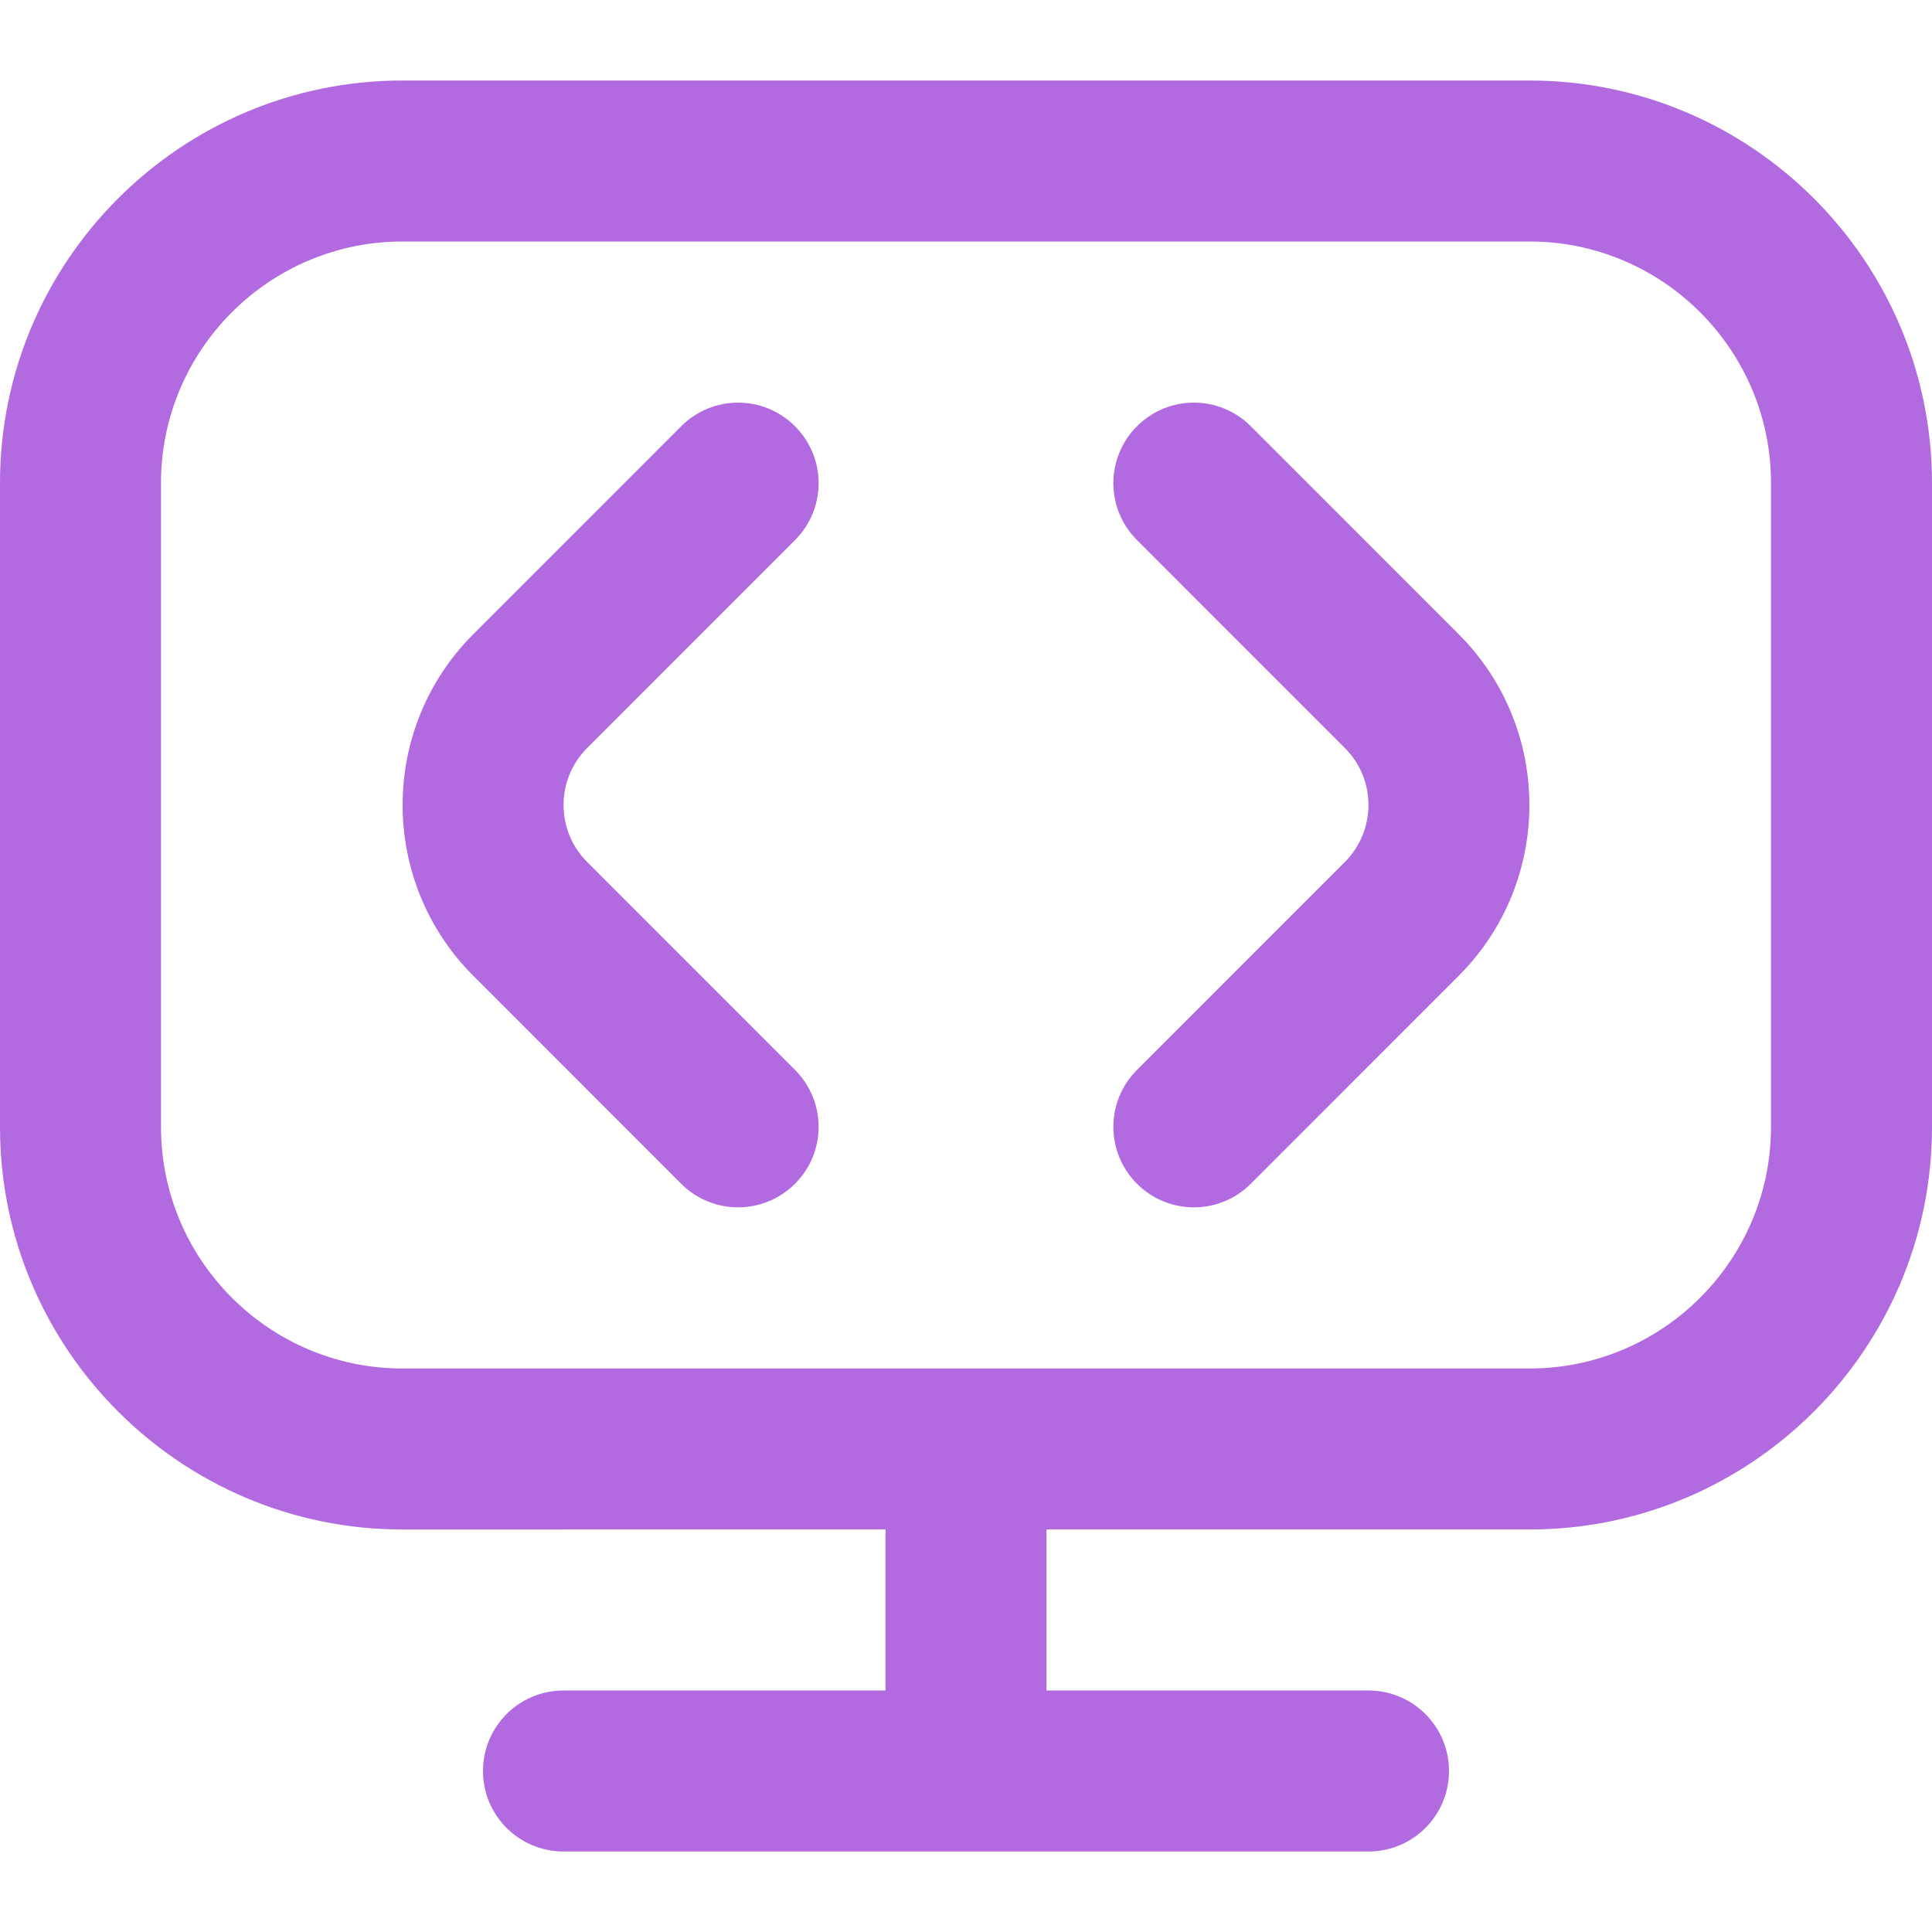 <?xml version="1.0" encoding="UTF-8"?>
<svg xmlns="http://www.w3.org/2000/svg" id="Layer_1" data-name="Layer 1" viewBox="0 0 24 24" width="512" height="512" fill="#B16AE0"><path d="M18.121,7.879c1.17,1.17,1.17,3.072,0,4.242l-2.583,2.584c-.195,.195-.451,.293-.707,.293s-.512-.098-.707-.293c-.391-.391-.391-1.023,0-1.414l2.583-2.584c.39-.39,.39-1.024,0-1.414l-2.583-2.584c-.391-.391-.391-1.023,0-1.414s1.023-.391,1.414,0l2.583,2.584Zm-8.245-1.17c.391-.391,.391-1.023,0-1.414s-1.023-.391-1.414,0l-2.583,2.584c-1.17,1.17-1.17,3.072,0,4.242l2.583,2.584c.195,.195,.451,.293,.707,.293s.512-.098,.707-.293c.391-.391,.391-1.023,0-1.414l-2.583-2.584c-.39-.39-.39-1.024,0-1.414l2.583-2.584Zm14.124-.709V14c0,2.757-2.243,5-5,5h-6v2h4c.552,0,1,.447,1,1s-.448,1-1,1H7c-.552,0-1-.447-1-1s.448-1,1-1h4v-2H5c-2.757,0-5-2.243-5-5V6C0,3.243,2.243,1,5,1h14c2.757,0,5,2.243,5,5Zm-2,0c0-1.654-1.346-3-3-3H5c-1.654,0-3,1.346-3,3V14c0,1.654,1.346,3,3,3h14c1.654,0,3-1.346,3-3V6Z"/></svg>
